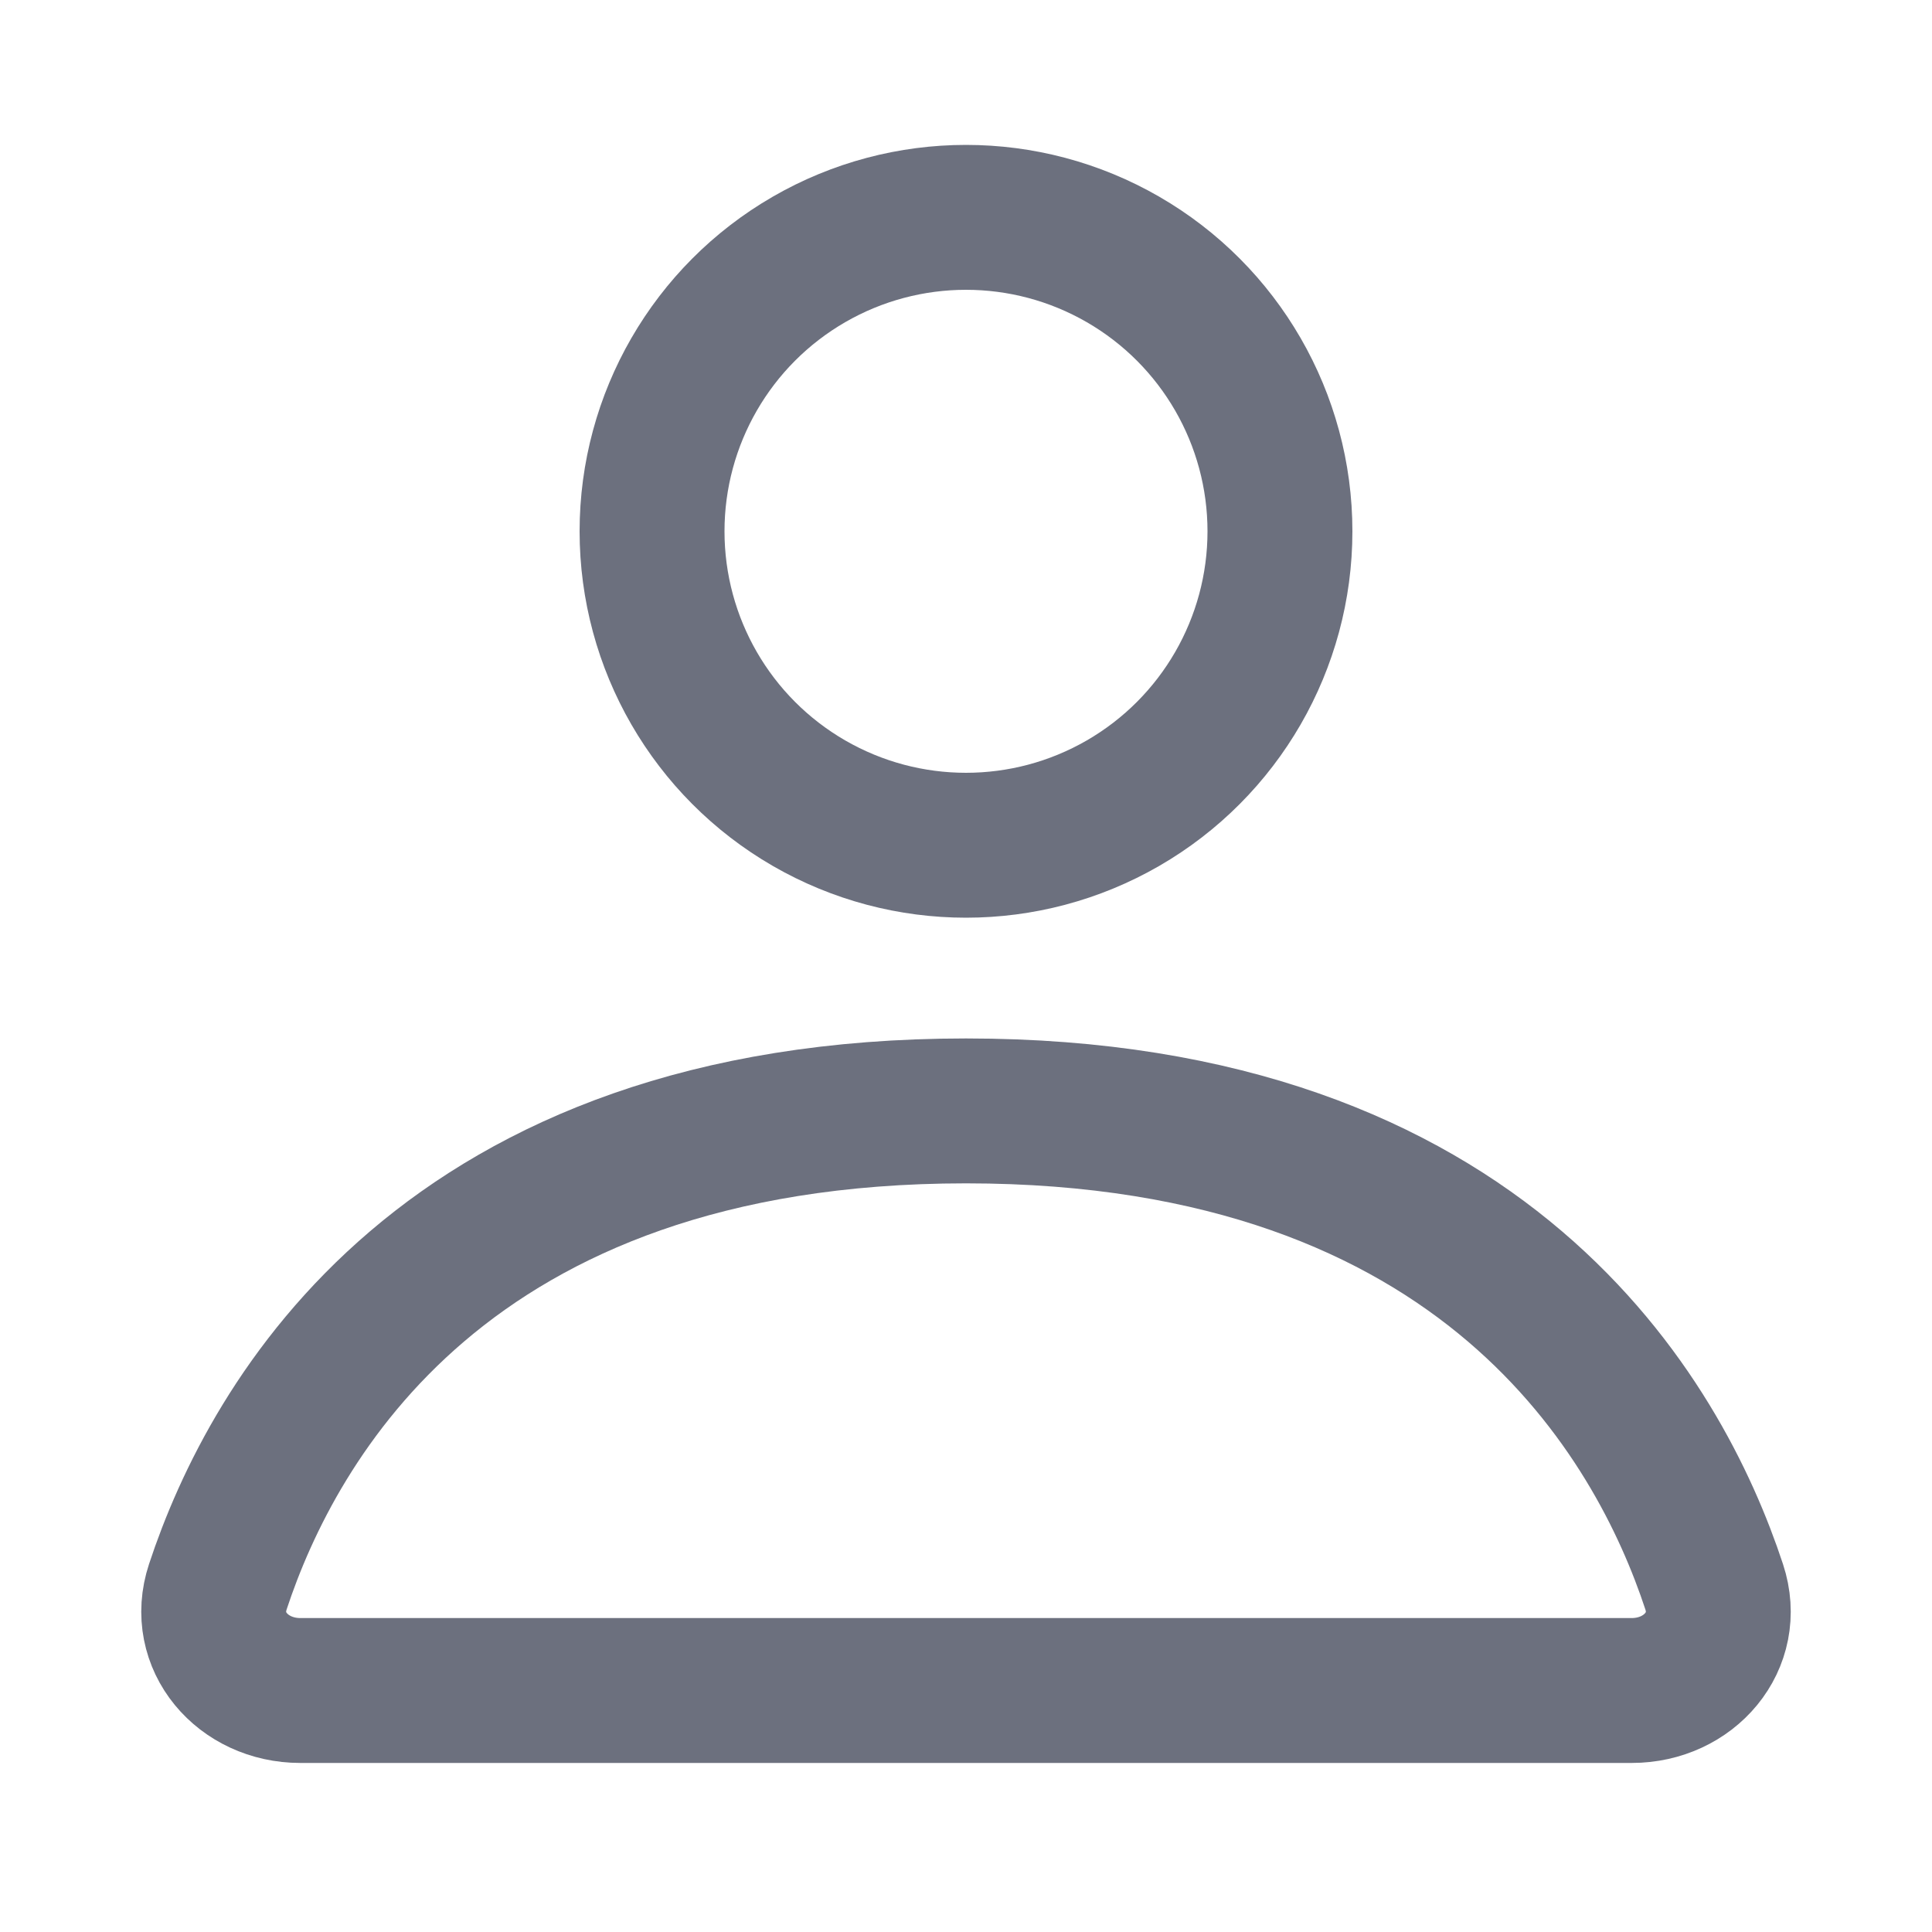 <svg width="20" height="20" viewBox="0 0 20 20" fill="none" xmlns="http://www.w3.org/2000/svg">
<circle cx="10" cy="5.5" r="3.25" stroke="#6C707E" stroke-width="1.5"/>
<path d="M10 11.5C4.607 11.5 2.824 14.7 2.255 16.426C2.069 16.989 2.515 17.5 3.108 17.5H16.892C17.485 17.5 17.931 16.989 17.745 16.426C17.176 14.7 15.393 11.5 10 11.5Z" stroke="#6C707E" stroke-width="1.5" stroke-linecap="round"/>
</svg>
